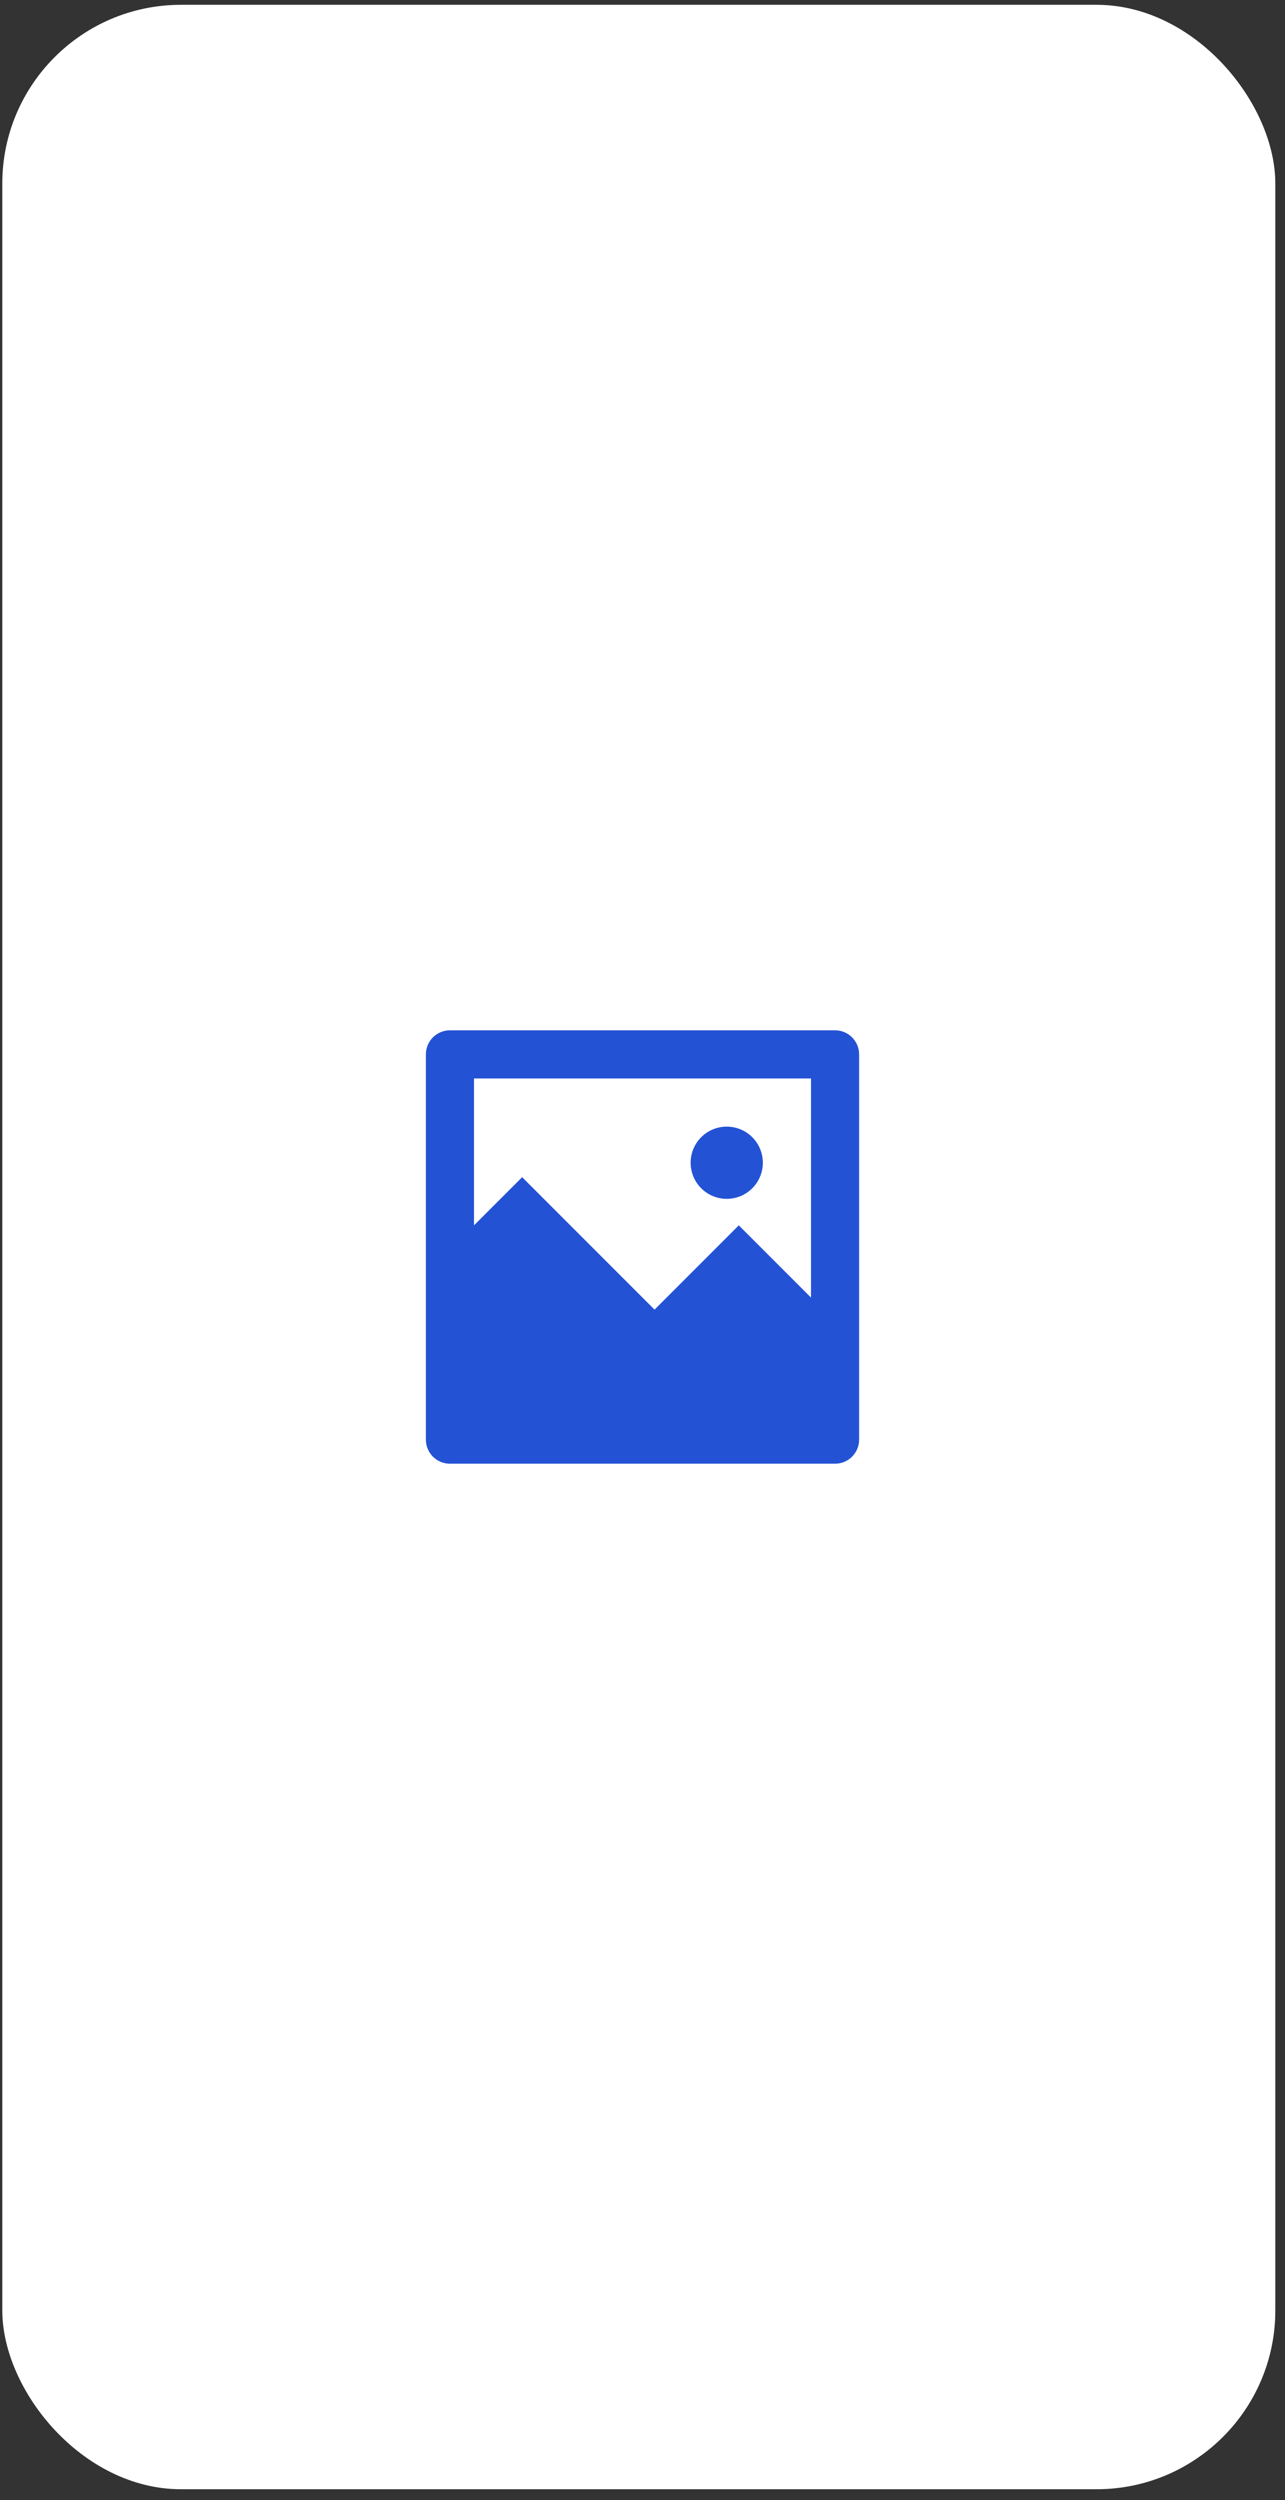 <svg width="109" height="212" viewBox="0 0 109 212" fill="none" xmlns="http://www.w3.org/2000/svg">
<rect x="0" y="0" width="109" height="212" fill="#333333" stroke="none"/>
<rect x="0.195" y="0.408" width="107.983" height="210.662" rx="15.156" fill="white"/>
<path d="M40.208 103.901L44.292 99.817L55.521 111.047L62.667 103.901L68.792 110.026V91.447H40.208V103.901ZM38.167 87.363H70.833C71.375 87.363 71.894 87.578 72.277 87.961C72.66 88.344 72.875 88.864 72.875 89.405V122.072C72.875 122.613 72.66 123.132 72.277 123.515C71.894 123.898 71.375 124.113 70.833 124.113H38.167C37.625 124.113 37.106 123.898 36.723 123.515C36.34 123.132 36.125 122.613 36.125 122.072V89.405C36.125 88.864 36.34 88.344 36.723 87.961C37.106 87.578 37.625 87.363 38.167 87.363V87.363ZM61.646 101.655C60.834 101.655 60.055 101.332 59.48 100.758C58.906 100.184 58.583 99.405 58.583 98.592C58.583 97.78 58.906 97.001 59.48 96.427C60.055 95.853 60.834 95.53 61.646 95.53C62.458 95.53 63.237 95.853 63.811 96.427C64.386 97.001 64.708 97.78 64.708 98.592C64.708 99.405 64.386 100.184 63.811 100.758C63.237 101.332 62.458 101.655 61.646 101.655V101.655Z" fill="#2352D5"/>
</svg>
